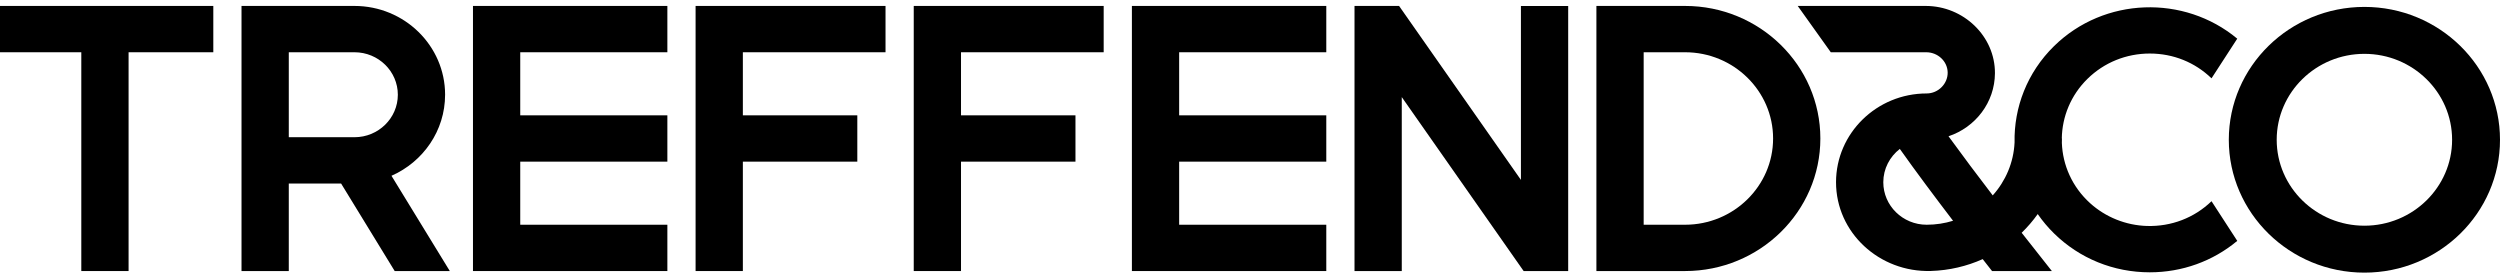 <svg width="374" height="41" viewBox="0 0 374 41" fill="none"
    xmlns="http://www.w3.org/2000/svg">
    <path d="M0 7.817H12.164V40.548H19.235V7.817H31.911V0.889H0V7.817Z" fill="black"/>
    <path d="M66.587 14.172C66.587 6.848 60.506 0.889 53.03 0.889H36.131V40.548H43.202V27.455H51.028L59.045 40.548H67.291L58.564 26.297C63.288 24.218 66.586 19.566 66.586 14.171L66.587 14.172ZM43.203 7.817H53.031C56.608 7.817 59.517 10.668 59.517 14.172C59.517 17.677 56.608 20.527 53.032 20.528H43.203V7.817Z" fill="black"/>
    <path d="M70.757 40.548H99.838V33.62H77.828V24.182H99.838V17.254H77.828V7.817H99.838V0.889H70.757V40.548Z" fill="black"/>
    <path d="M169.332 40.548H198.413V33.62H176.402V24.182H198.413V17.254H176.402V7.817H198.413V0.889H169.332V40.548Z" fill="black"/>
    <path d="M252.087 0.889H238.822V40.548H252.087C263.247 40.548 272.326 31.652 272.326 20.718C272.326 9.785 263.247 0.889 252.087 0.889ZM252.087 33.62H245.893V7.817H252.087C259.348 7.817 265.255 13.604 265.255 20.718C265.255 27.832 259.348 33.62 252.087 33.62Z" fill="black"/>
    <path d="M227.53 26.913L209.301 0.889H202.635V40.548H209.705V14.525L227.936 40.548H234.601V0.898H227.53V26.913Z" fill="black"/>
    <path d="M104.06 40.548H111.131V24.182H128.254V17.254H111.131V7.817H132.474V0.889H104.06V40.548Z" fill="black"/>
    <path d="M136.696 40.548H143.767V24.182H160.89V17.254H143.767V7.817H165.11V0.889H136.696V40.548Z" fill="black"/>
    <path d="M353.715 1.034C342.529 1.034 333.429 9.951 333.429 20.91C333.429 31.869 342.529 40.786 353.715 40.786C364.9 40.786 374 31.869 374 20.91C374 9.951 364.9 1.034 353.715 1.034ZM353.715 33.765C346.48 33.765 340.594 27.999 340.594 20.91C340.594 13.821 346.48 8.055 353.715 8.055C360.949 8.055 366.835 13.821 366.835 20.91C366.835 27.999 360.949 33.765 353.715 33.765Z" fill="black"/>
    <path d="M321.197 33.806C318.036 33.712 314.999 32.495 312.676 30.392C309.982 27.952 308.575 24.685 308.454 21.379C308.461 21.159 308.467 20.94 308.467 20.718H308.446C308.495 17.478 309.777 14.253 312.294 11.787C314.781 9.35 318.088 8.009 321.606 8.009C325.123 8.009 328.364 9.325 330.843 11.718L334.691 5.785C326.748 -0.822 314.789 -0.455 307.294 6.889C303.245 10.856 301.274 16.1 301.38 21.309C301.24 24.337 300.03 27.096 298.113 29.231C295.892 26.33 293.574 23.248 291.497 20.385C295.515 19.051 298.419 15.333 298.443 10.958C298.475 5.419 293.739 0.889 288.087 0.889H268.94L273.886 7.817H288.16C289.871 7.817 291.321 9.13 291.371 10.805C291.422 12.481 289.994 13.981 288.227 13.981C280.757 13.981 274.678 19.932 274.67 27.249C274.661 34.806 281.163 40.775 288.871 40.537C291.624 40.453 294.24 39.826 296.612 38.764C297.1 39.389 297.567 39.984 298.01 40.548H306.958C306.061 39.422 304.429 37.365 302.441 34.821C303.326 33.964 304.131 33.026 304.844 32.023C305.552 33.048 306.369 34.023 307.295 34.93C311.118 38.676 316.2 40.738 321.606 40.738C326.453 40.738 331.041 39.079 334.693 36.035L330.844 30.101C328.269 32.586 324.832 33.911 321.198 33.804L321.197 33.806ZM288.227 33.62C284.65 33.62 281.741 30.769 281.741 27.264C281.741 25.244 282.709 23.442 284.213 22.277C286.611 25.663 289.461 29.473 292.177 33.026C290.929 33.412 289.604 33.62 288.227 33.62Z" fill="black"/>
</svg>
